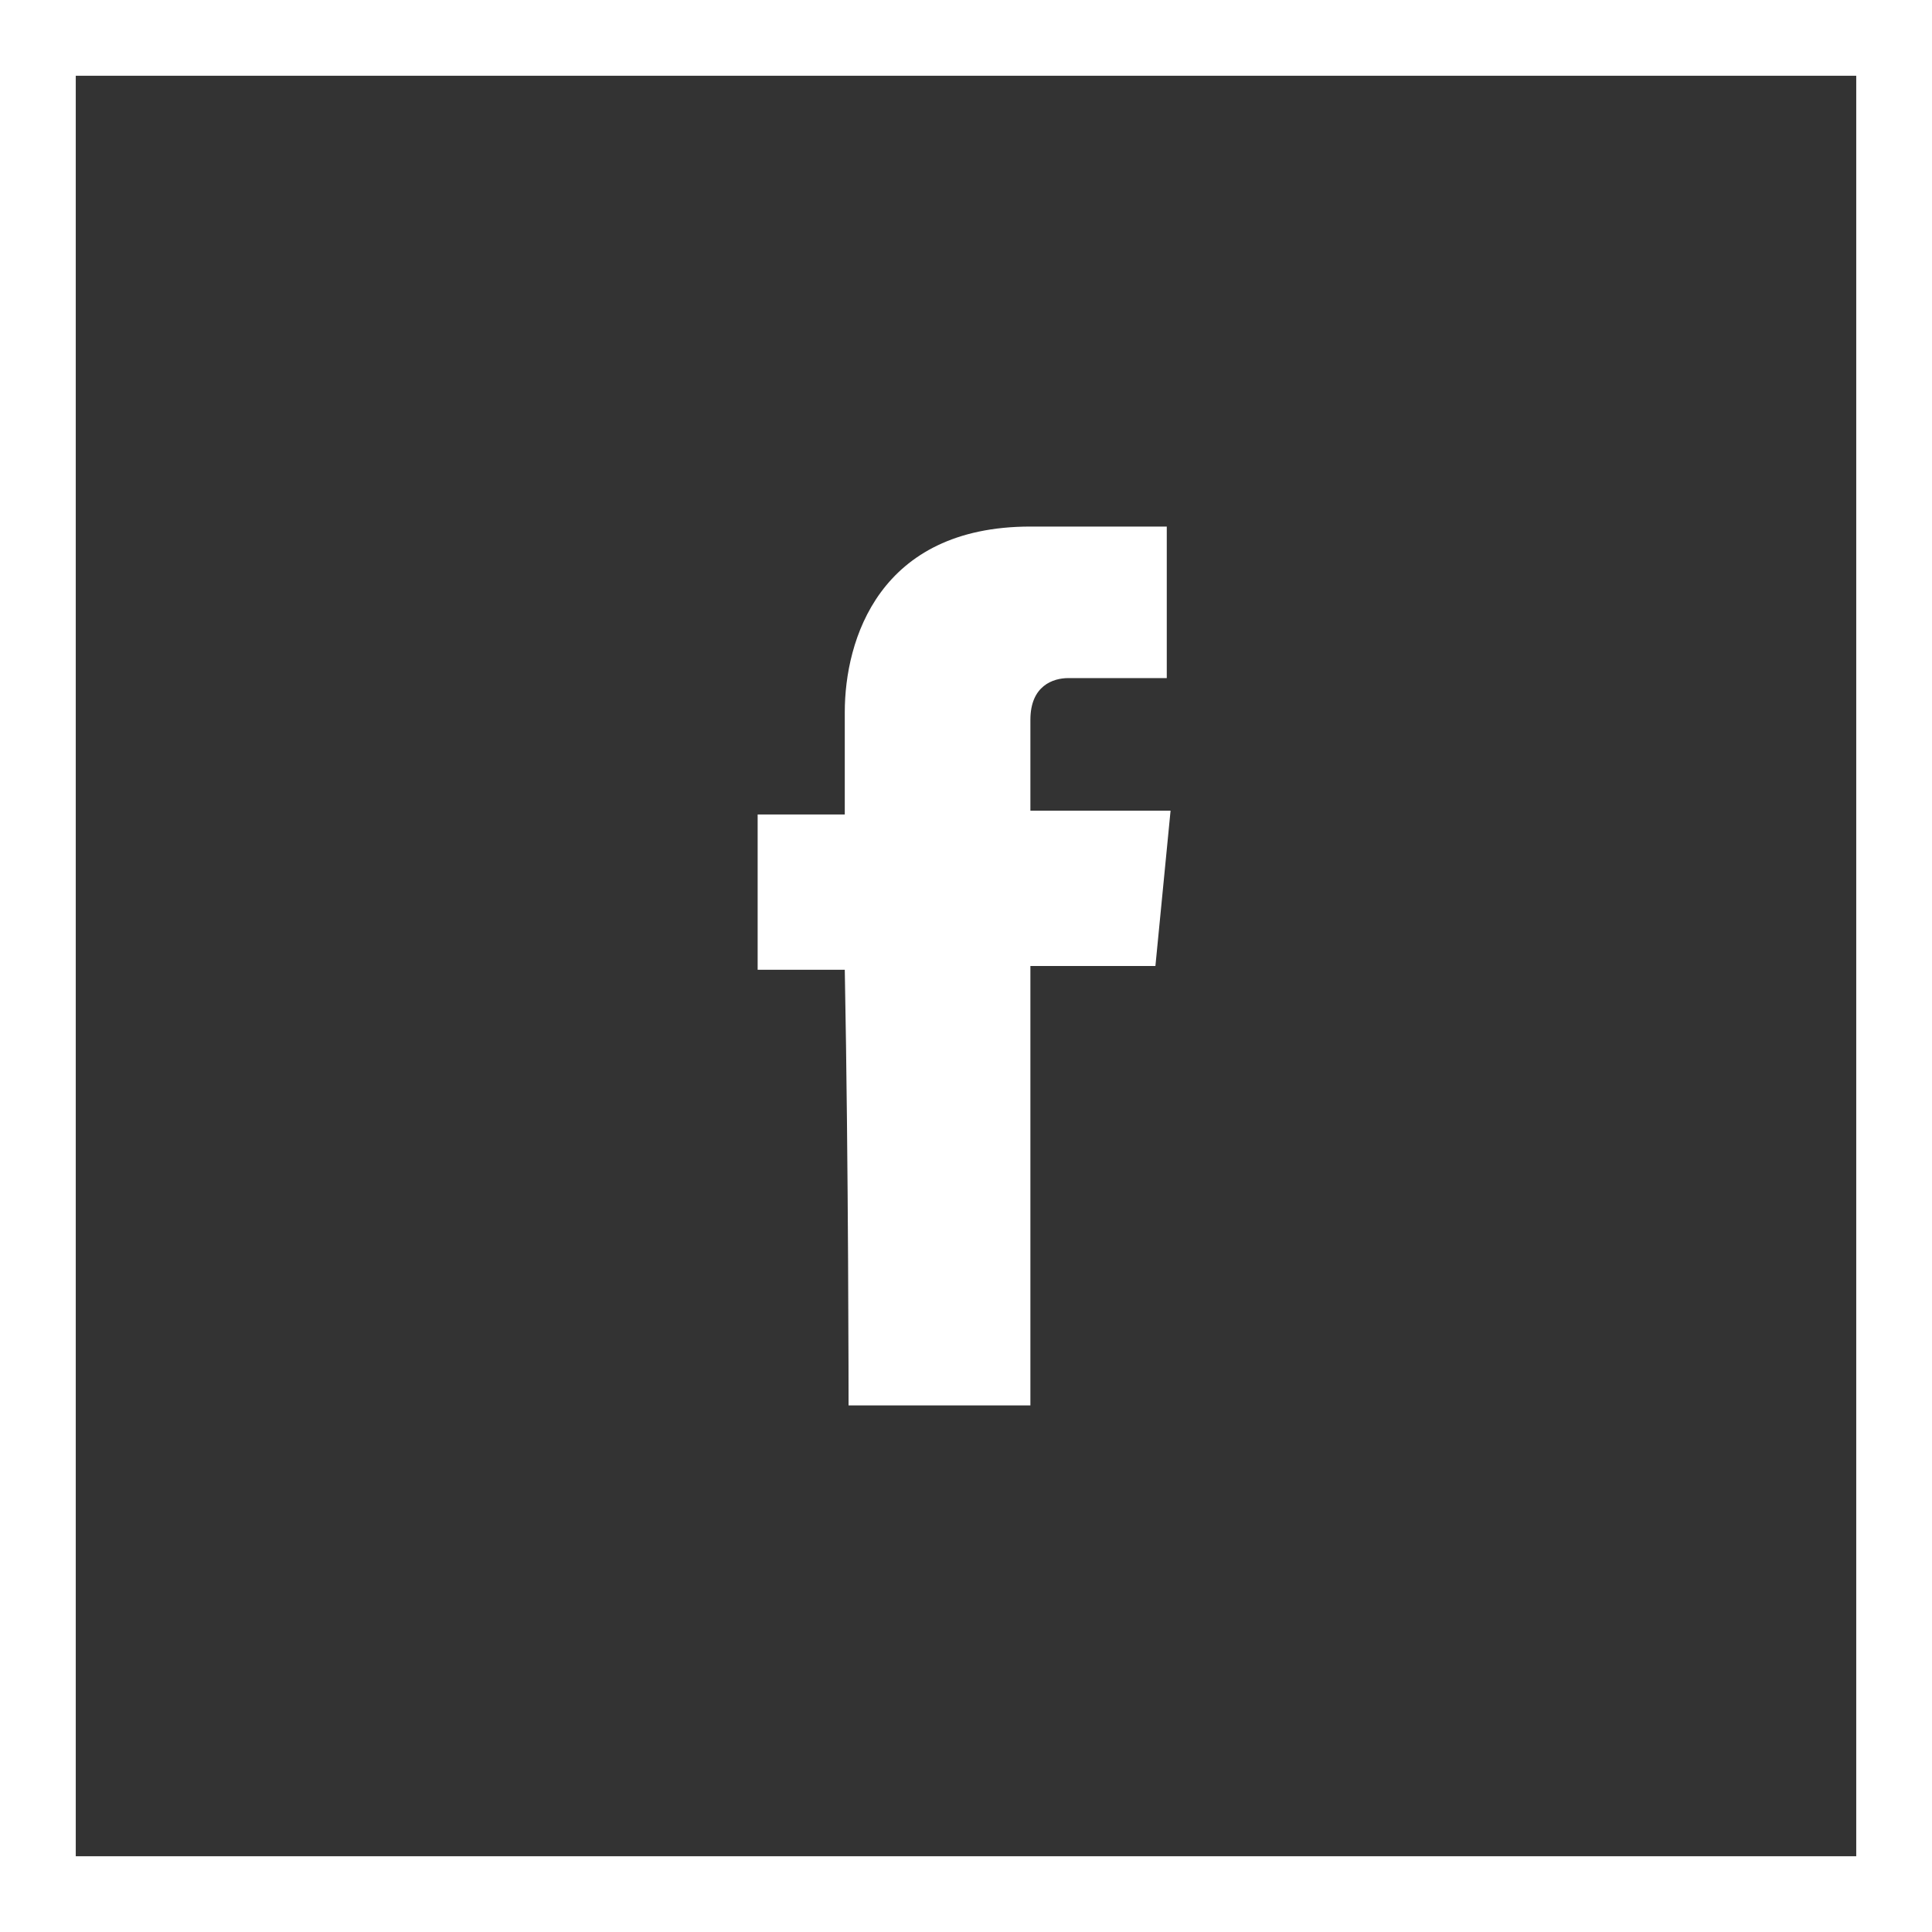 <?xml version="1.0" encoding="utf-8"?>
<!-- Generator: Adobe Illustrator 17.1.0, SVG Export Plug-In . SVG Version: 6.00 Build 0)  -->
<!DOCTYPE svg PUBLIC "-//W3C//DTD SVG 1.1//EN" "http://www.w3.org/Graphics/SVG/1.1/DTD/svg11.dtd">
<svg version="1.1" id="Layer_1" xmlns="http://www.w3.org/2000/svg" xmlns:xlink="http://www.w3.org/1999/xlink" x="0px" y="0px"
	 width="51px" height="51px" viewBox="0 0 51 51" enable-background="new 0 0 51 51" xml:space="preserve">
<rect x="0" y="0" width="51" height="51" fill="#333333" stroke="none"/>
<rect x="1" y="1" fill="none" stroke="#FFFFFF" stroke-width="2" stroke-miterlimit="10" width="49" height="49"/>
<g>
	<path fill="#FFFFFF" d="M22.4,37.1h4.8c0,0,0-6.4,0-11.6h3.3l0.4-4.1h-3.7V19c0-0.9,0.6-1.1,1-1.1s2.6,0,2.6,0v-4l-3.6,0
		c-4,0-4.9,3-4.9,4.9v2.7h-2.3v4.1h2.3C22.4,30.8,22.4,37.1,22.4,37.1z"/>
</g>
</svg>
